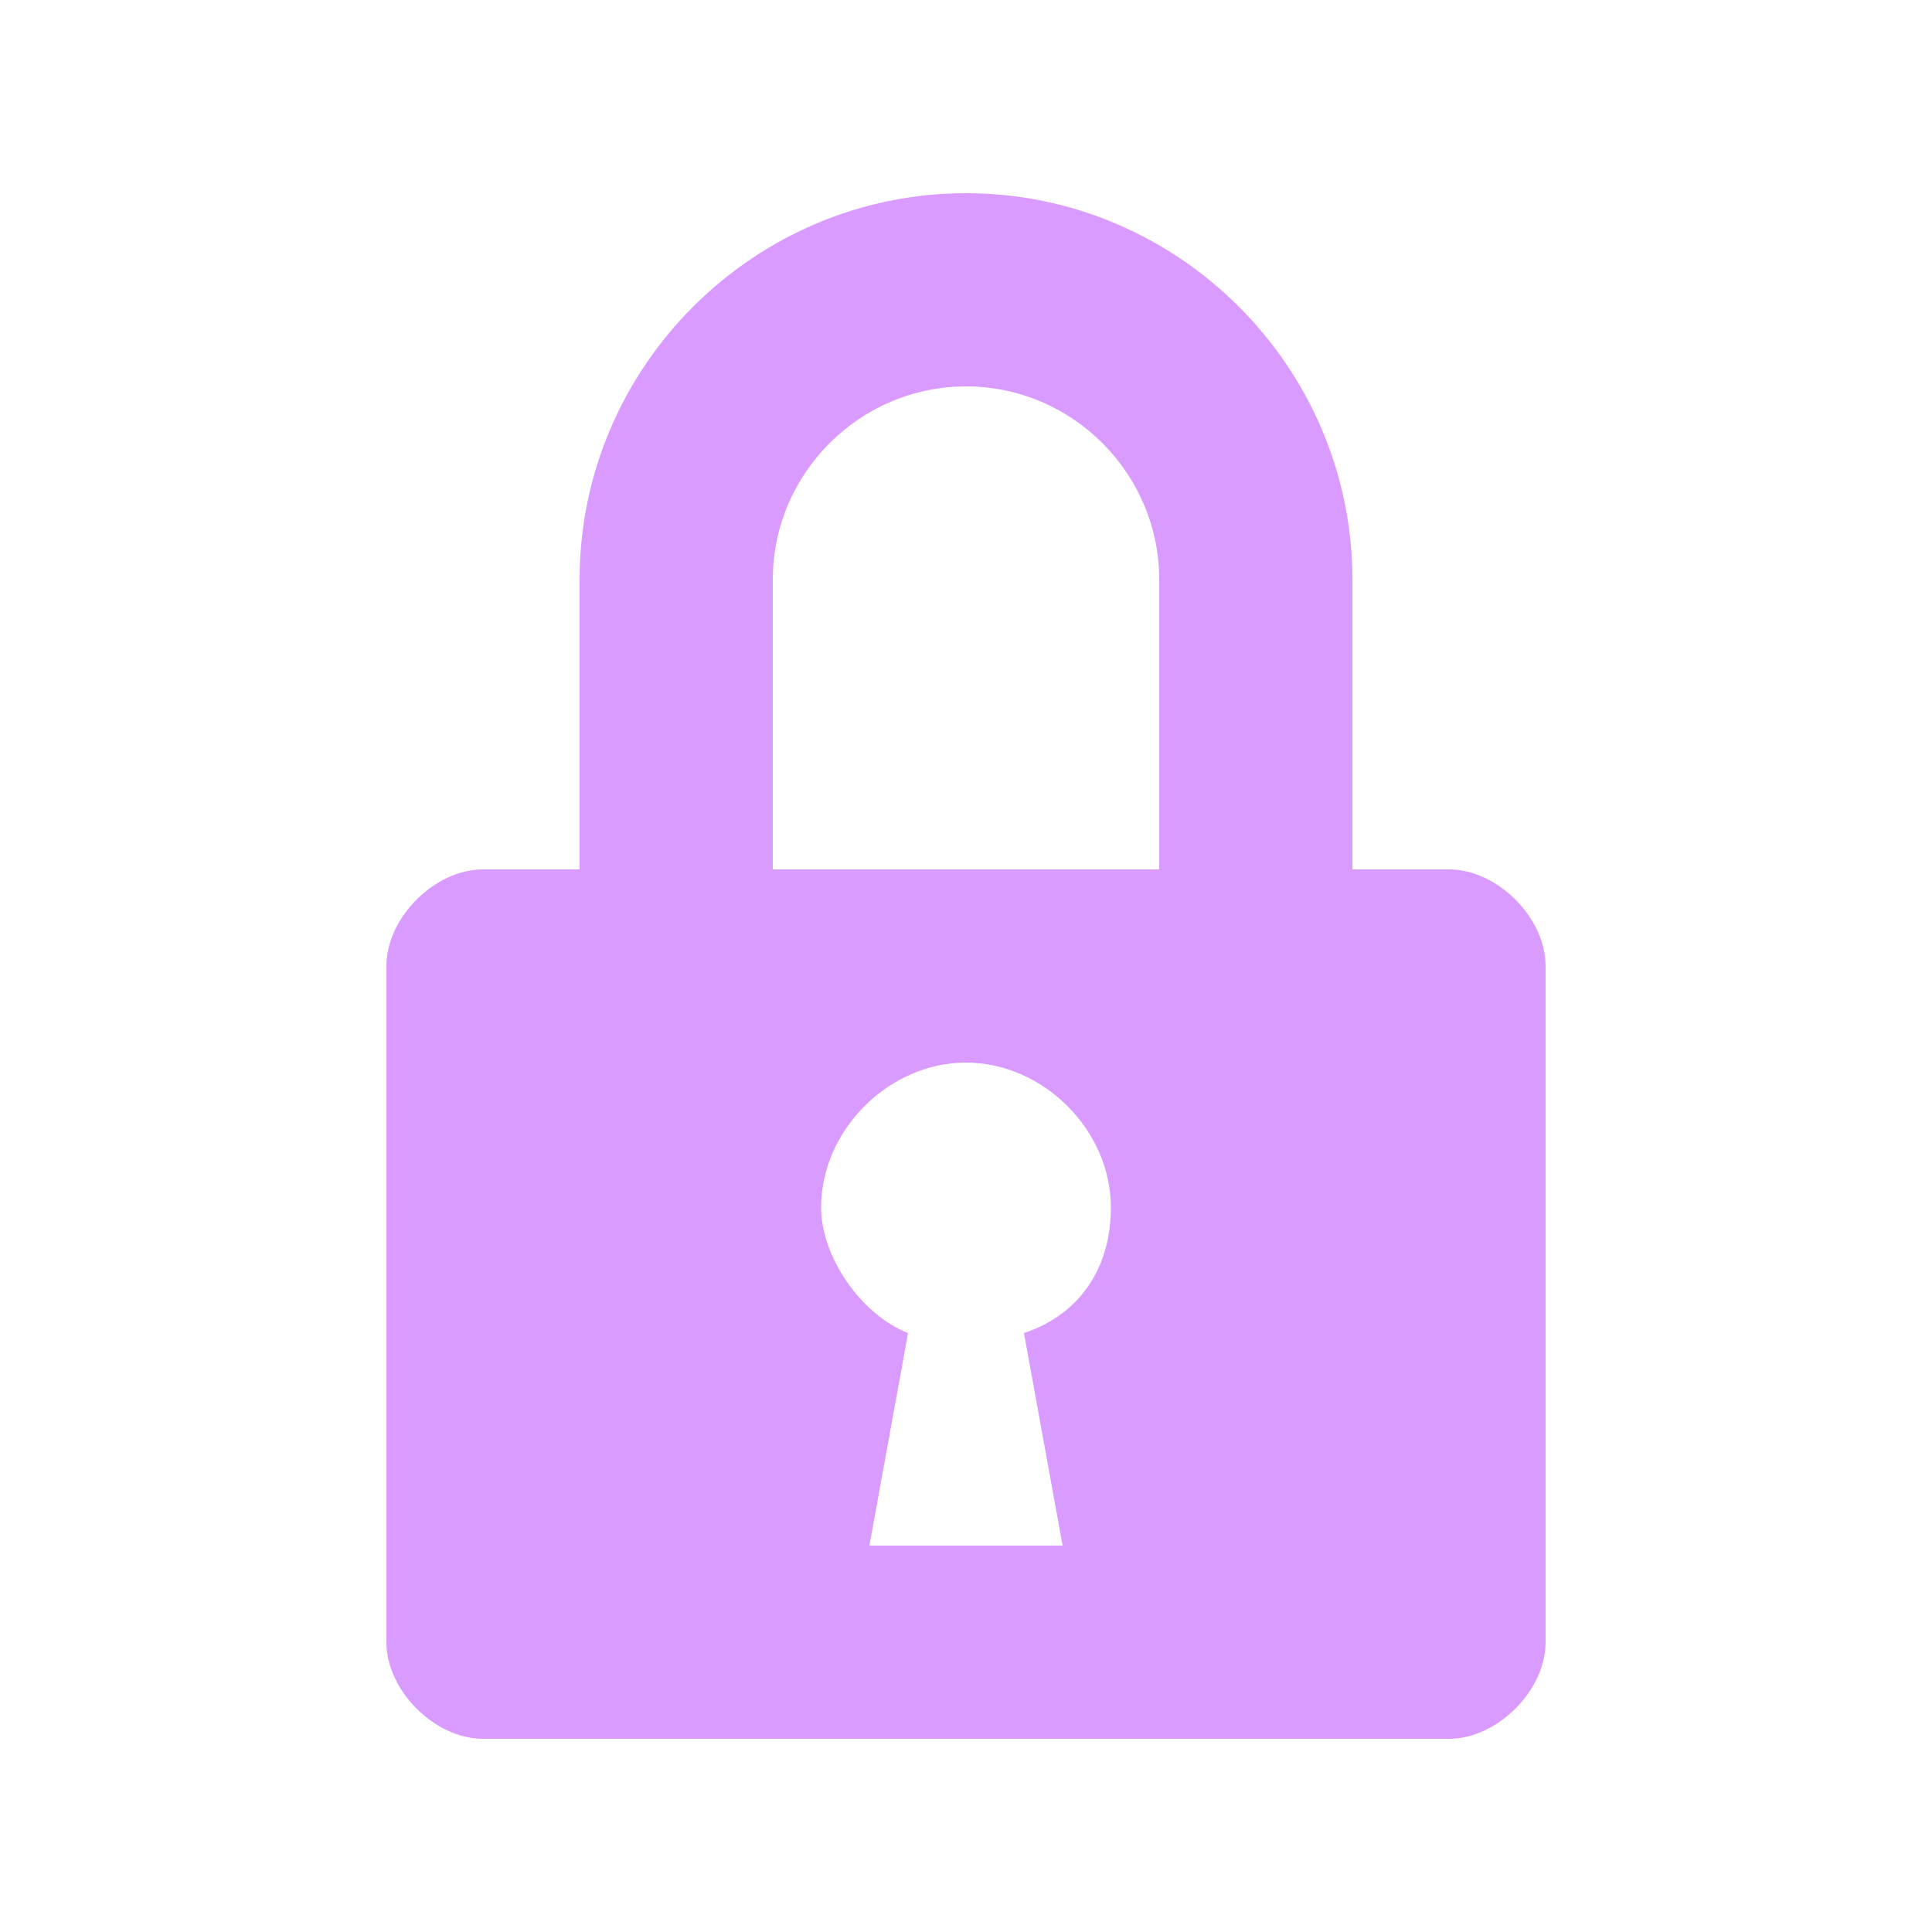 <svg width="40" height="40" viewBox="0 0 40 40" fill="none" xmlns="http://www.w3.org/2000/svg">
<path d="M30 18H28V12C28 7.6 24.4 4 20 4C15.6 4 12 7.6 12 12V18H10C9 18 8 19 8 20V34C8 35 9 36 10 36H30C31 36 32 35 32 34V20C32 19 31 18 30 18ZM22 32H18L18.8 27.6C17.8 27.2 17 26 17 25C17 23.4 18.4 22 20 22C21.6 22 23 23.4 23 25C23 26.2 22.4 27.2 21.2 27.6L22 32ZM24 18H16V12C16 9.8 17.8 8 20 8C22.2 8 24 9.8 24 12V18Z" fill="#D99BFF"/>
</svg>
